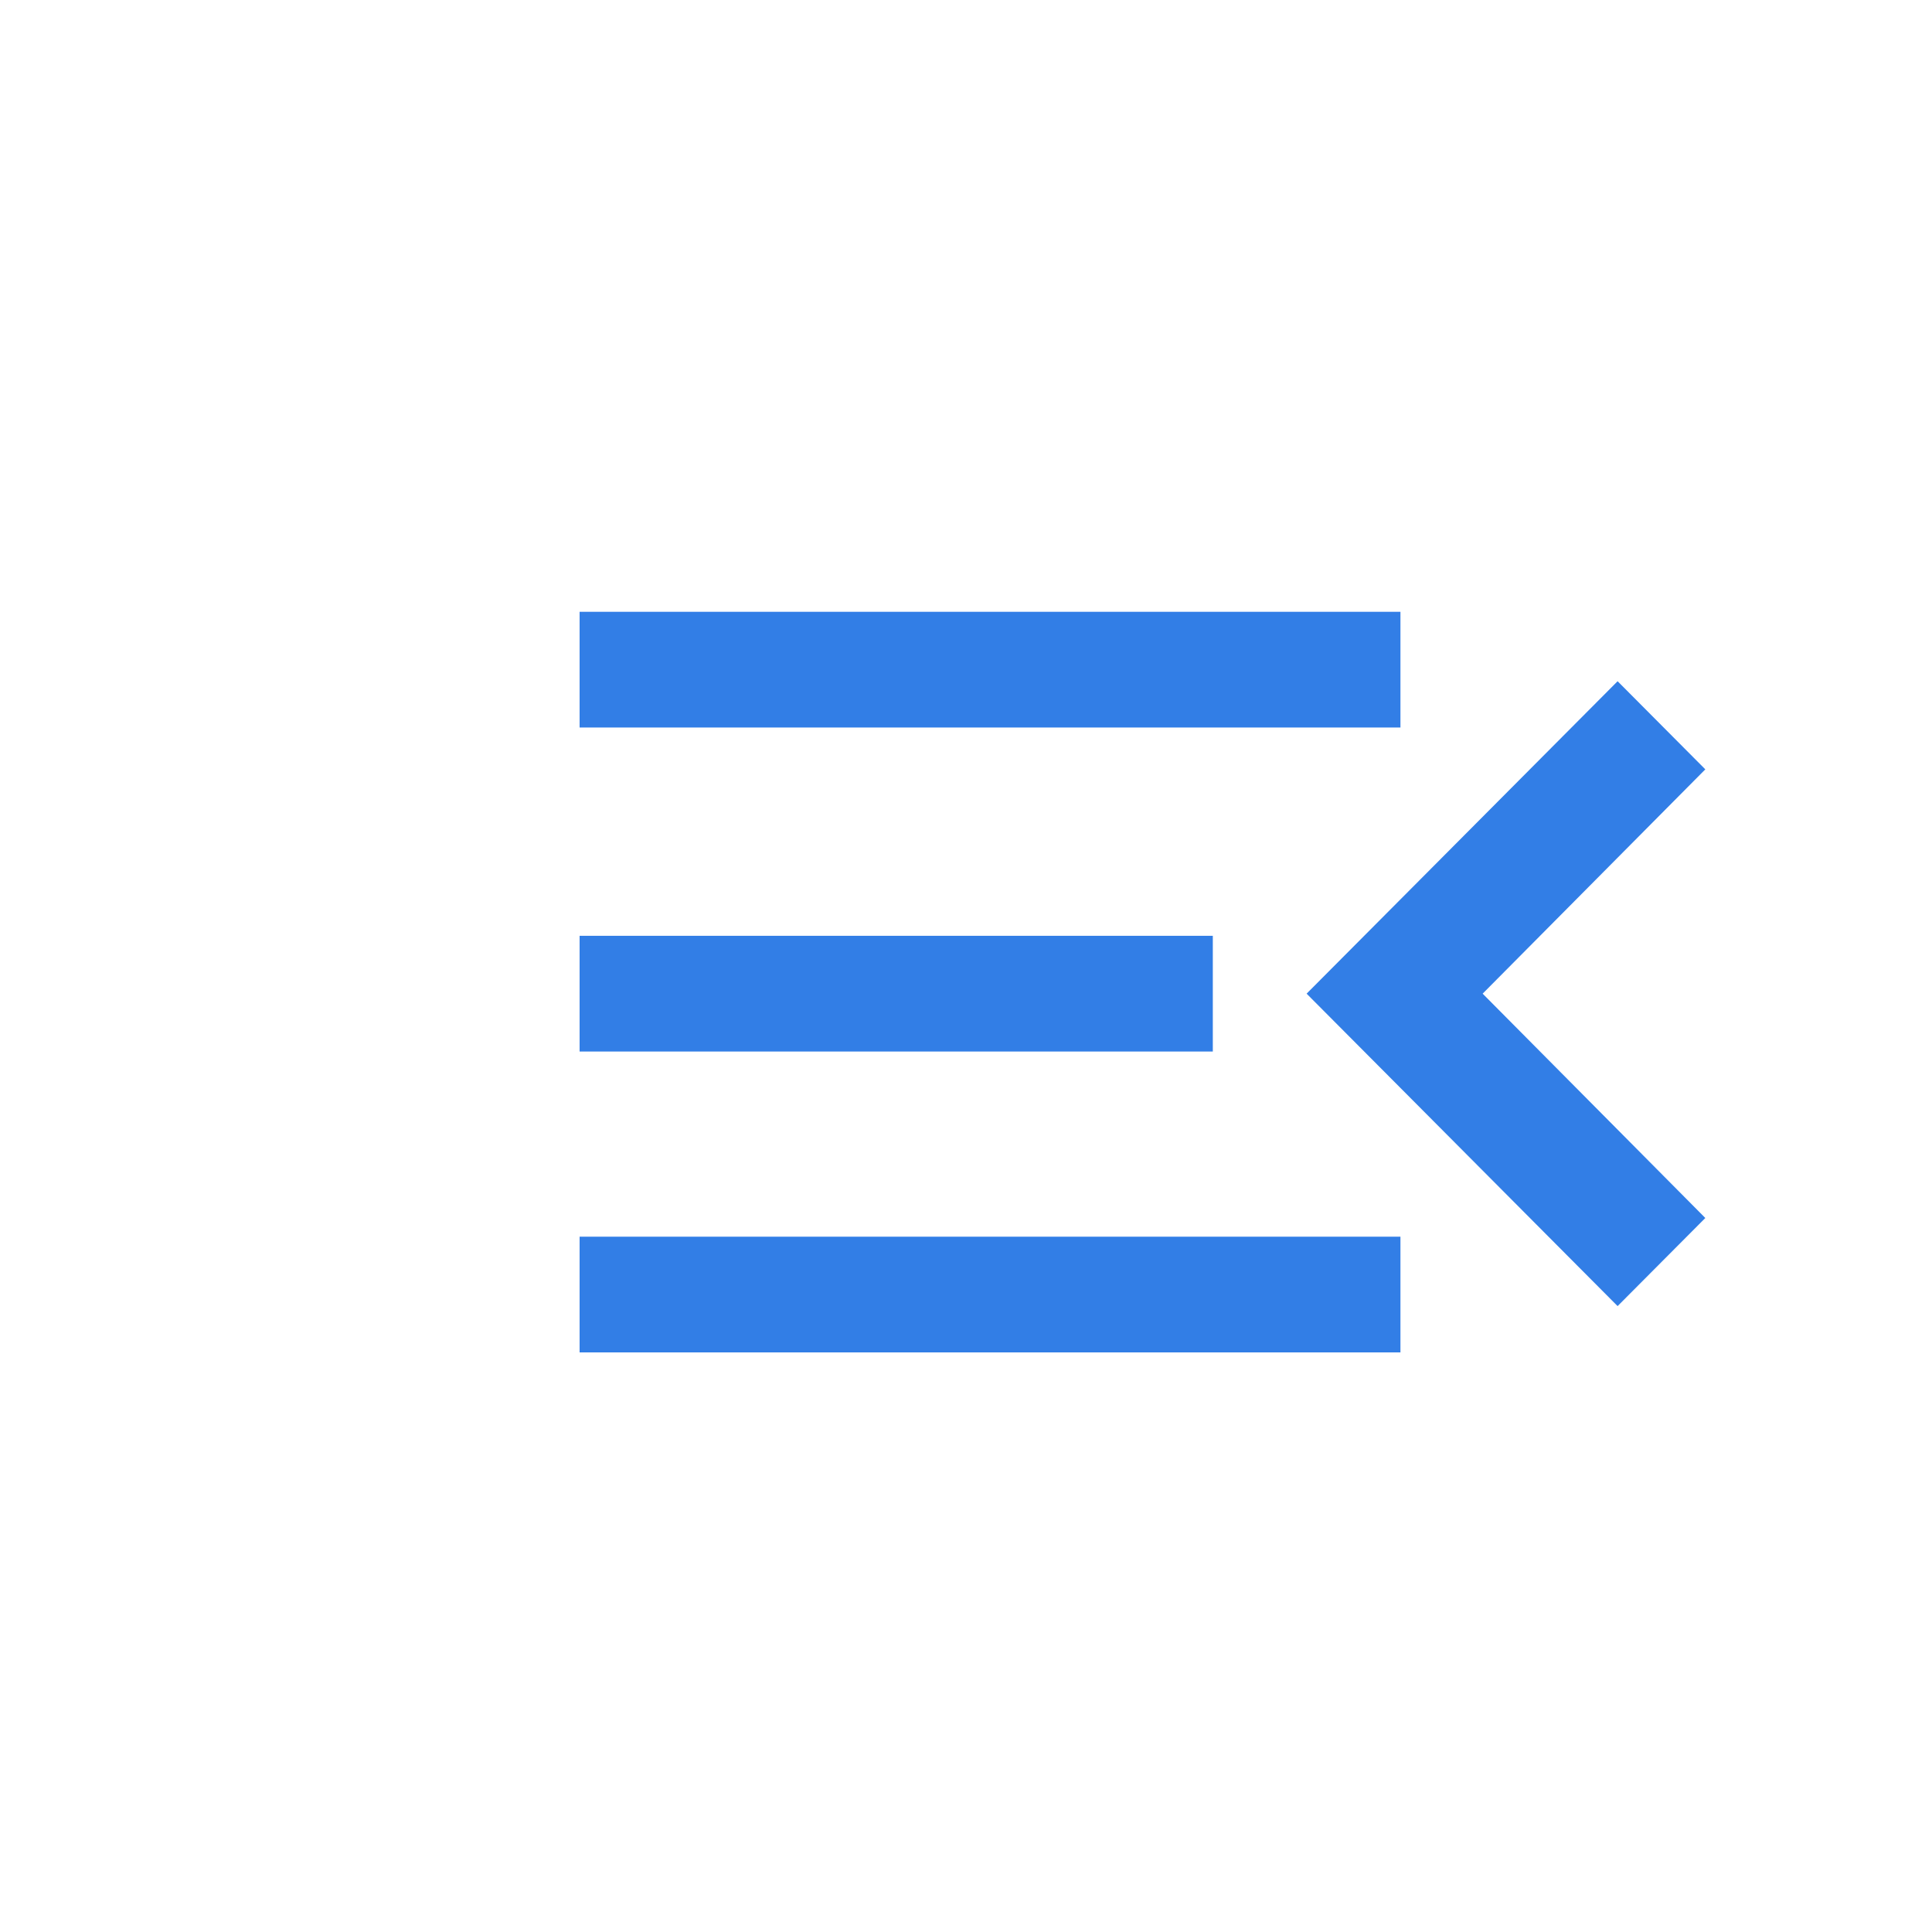 
<svg width="60px" height="60px" viewBox="0 0 60 60" version="1.1" xmlns="http://www.w3.org/2000/svg" xmlns:xlink="http://www.w3.org/1999/xlink">
    <g id="Portal" stroke="none" stroke-width="1" fill="none" fill-rule="evenodd">
        <g id="Artboard-Copy">
            <g id="menu_open-24px">
                <polygon id="Path" points="0.84 0 60.84 0 60.84 60 0.84 60"></polygon>
                <path d="M18,42 L43.492,42 L43.492,38.406 L18,38.406 L18,42 Z M18,32.656 L37.665,32.656 L37.665,29.062 L18,29.062 L18,32.656 Z M18,19 L18,22.594 L43.492,22.594 L43.492,19 L18,19 Z M52.96,37.826 L46.045,30.859 L52.96,23.893 L50.236,21.156 L40.578,30.859 L50.236,40.562 L52.96,37.826 Z" id="Shape" fill="#327EE6" fill-rule="nonzero"></path>
            </g>
        </g>
    </g>
</svg>
